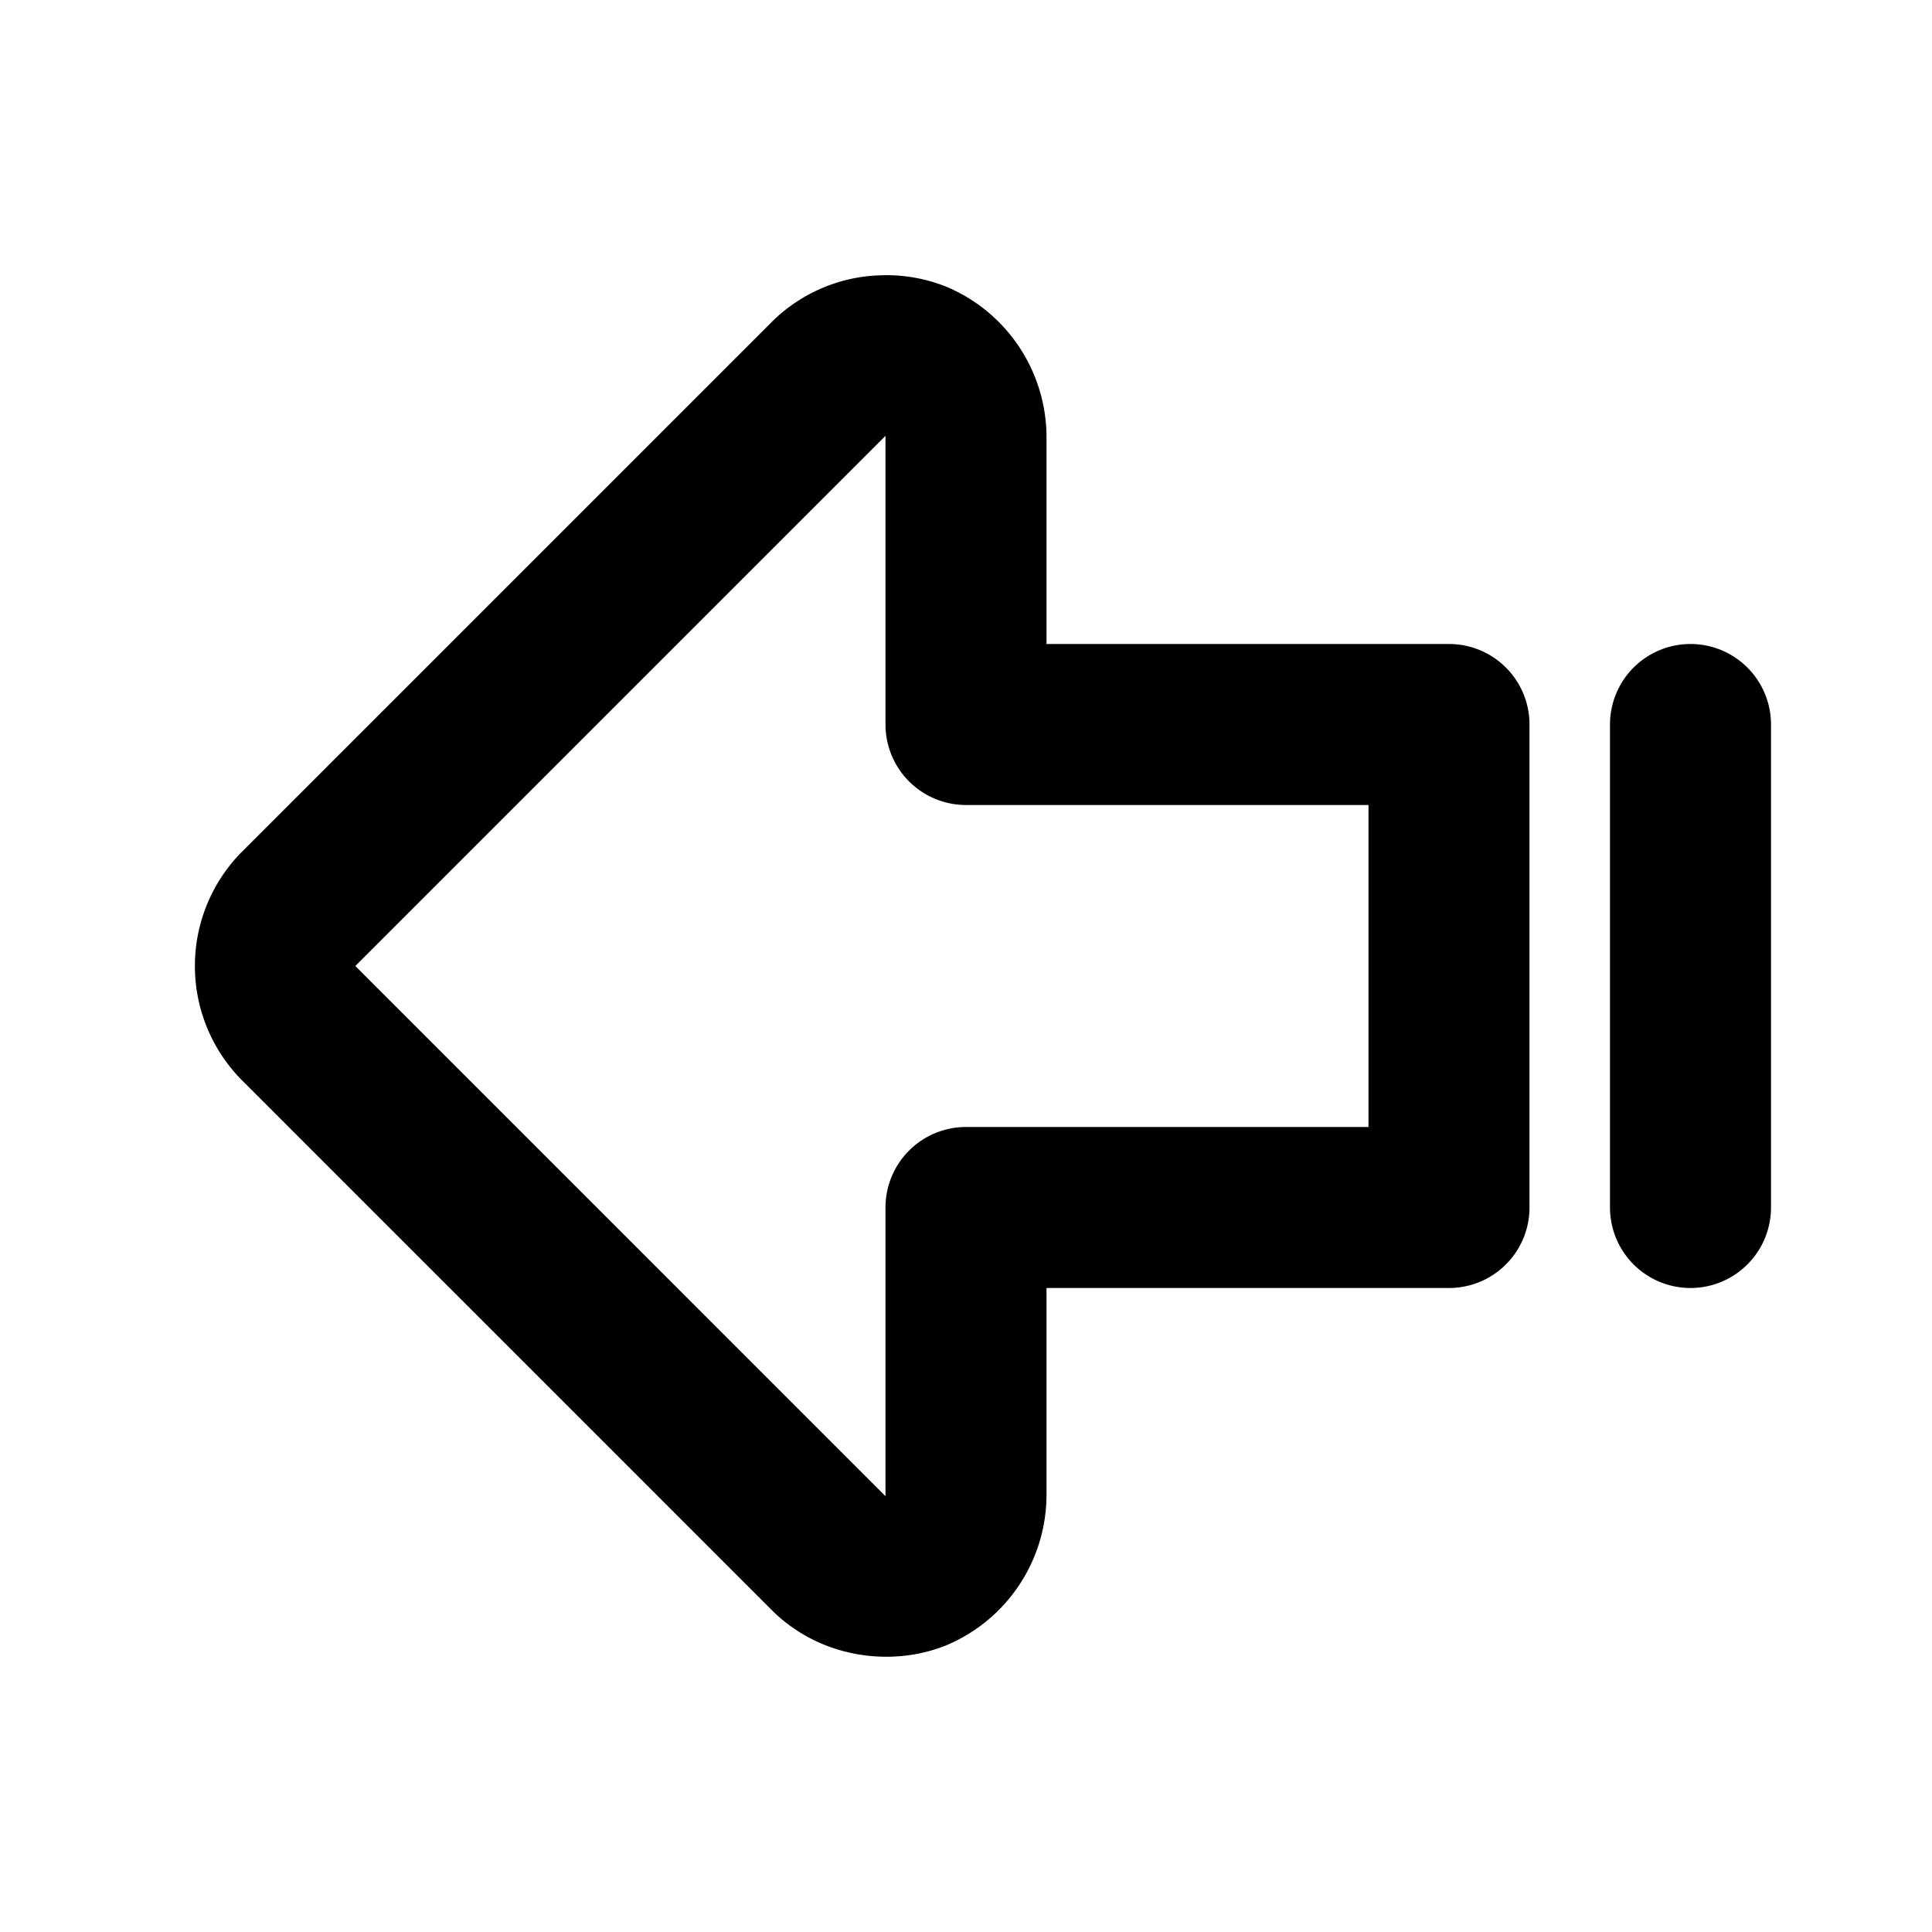 <svg xmlns="http://www.w3.org/2000/svg" width="24" height="24" viewBox="0 0 24 24"><path d="M10.934 3.42A2 2 0 0 0 9.586 4L3 10.586a2.016 2.016 0 0 0 0 2.828L9.586 20c.6.6 1.495.717 2.18.434A2.03 2.03 0 0 0 13 18.586V16h5a1 1 0 0 0 1-1V9a1 1 0 0 0-1-1h-5V5.414a2.03 2.03 0 0 0-1.234-1.848 2 2 0 0 0-.832-.146zM11 5.414V9a1 1 0 0 0 1 1h5v4h-5a1 1 0 0 0-1 1v3.586L4.414 12zM21 8a1 1 0 0 0-1 1v6a1 1 0 0 0 1 1 1 1 0 0 0 1-1V9a1 1 0 0 0-1-1z"/></svg>